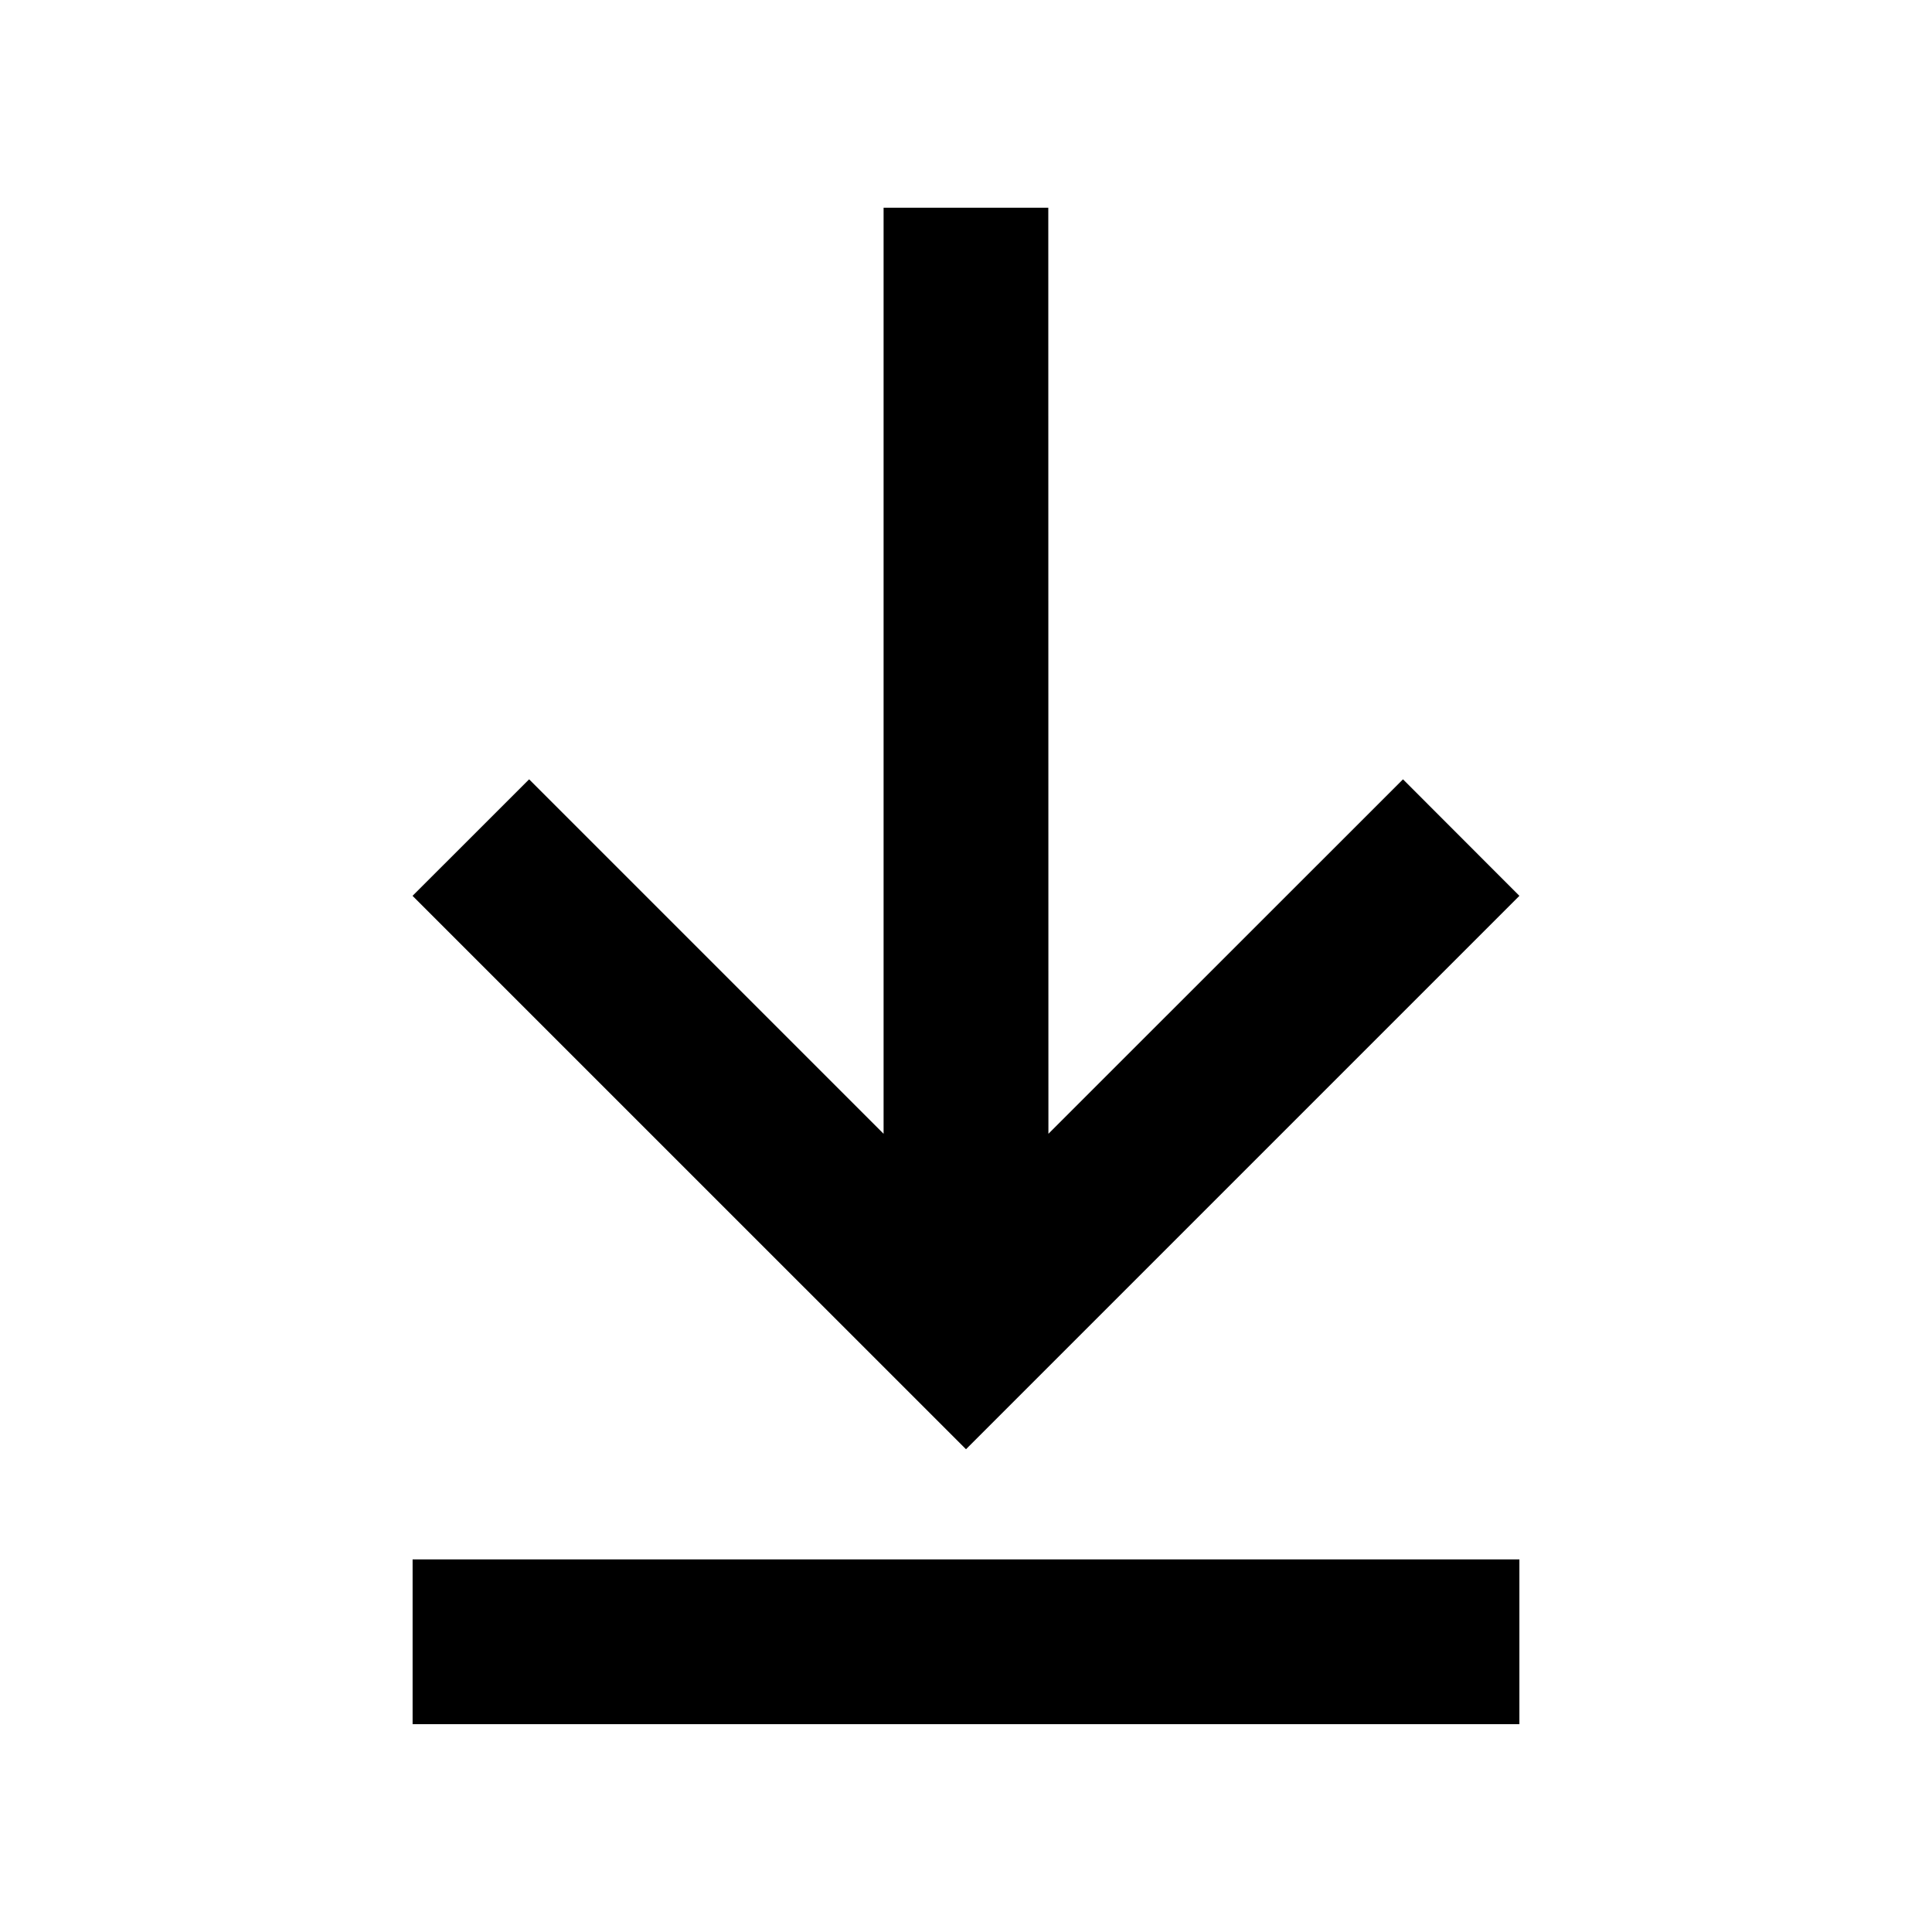 <?xml version="1.0" encoding="utf-8"?>
<!-- Generator: Adobe Illustrator 16.0.0, SVG Export Plug-In . SVG Version: 6.00 Build 0)  -->
<!DOCTYPE svg PUBLIC "-//W3C//DTD SVG 1.1//EN" "http://www.w3.org/Graphics/SVG/1.1/DTD/svg11.dtd">
<svg version="1.1" id="Layer_1" xmlns="http://www.w3.org/2000/svg" xmlns:xlink="http://www.w3.org/1999/xlink" x="0px" y="0px"
	 width="32px" height="32px" viewBox="0 0 32 32" enable-background="new 0 0 32 32" xml:space="preserve">
<path d="M25.166,14.838l-1.928-1.93l-5.873,5.871L17.363,3.441h-2.728v15.338l-5.871-5.871l-1.931,1.93L16,24.004L25.166,14.838z
	 M6.834,25.829h18.332v2.729H6.834V25.829z"/>
</svg>
